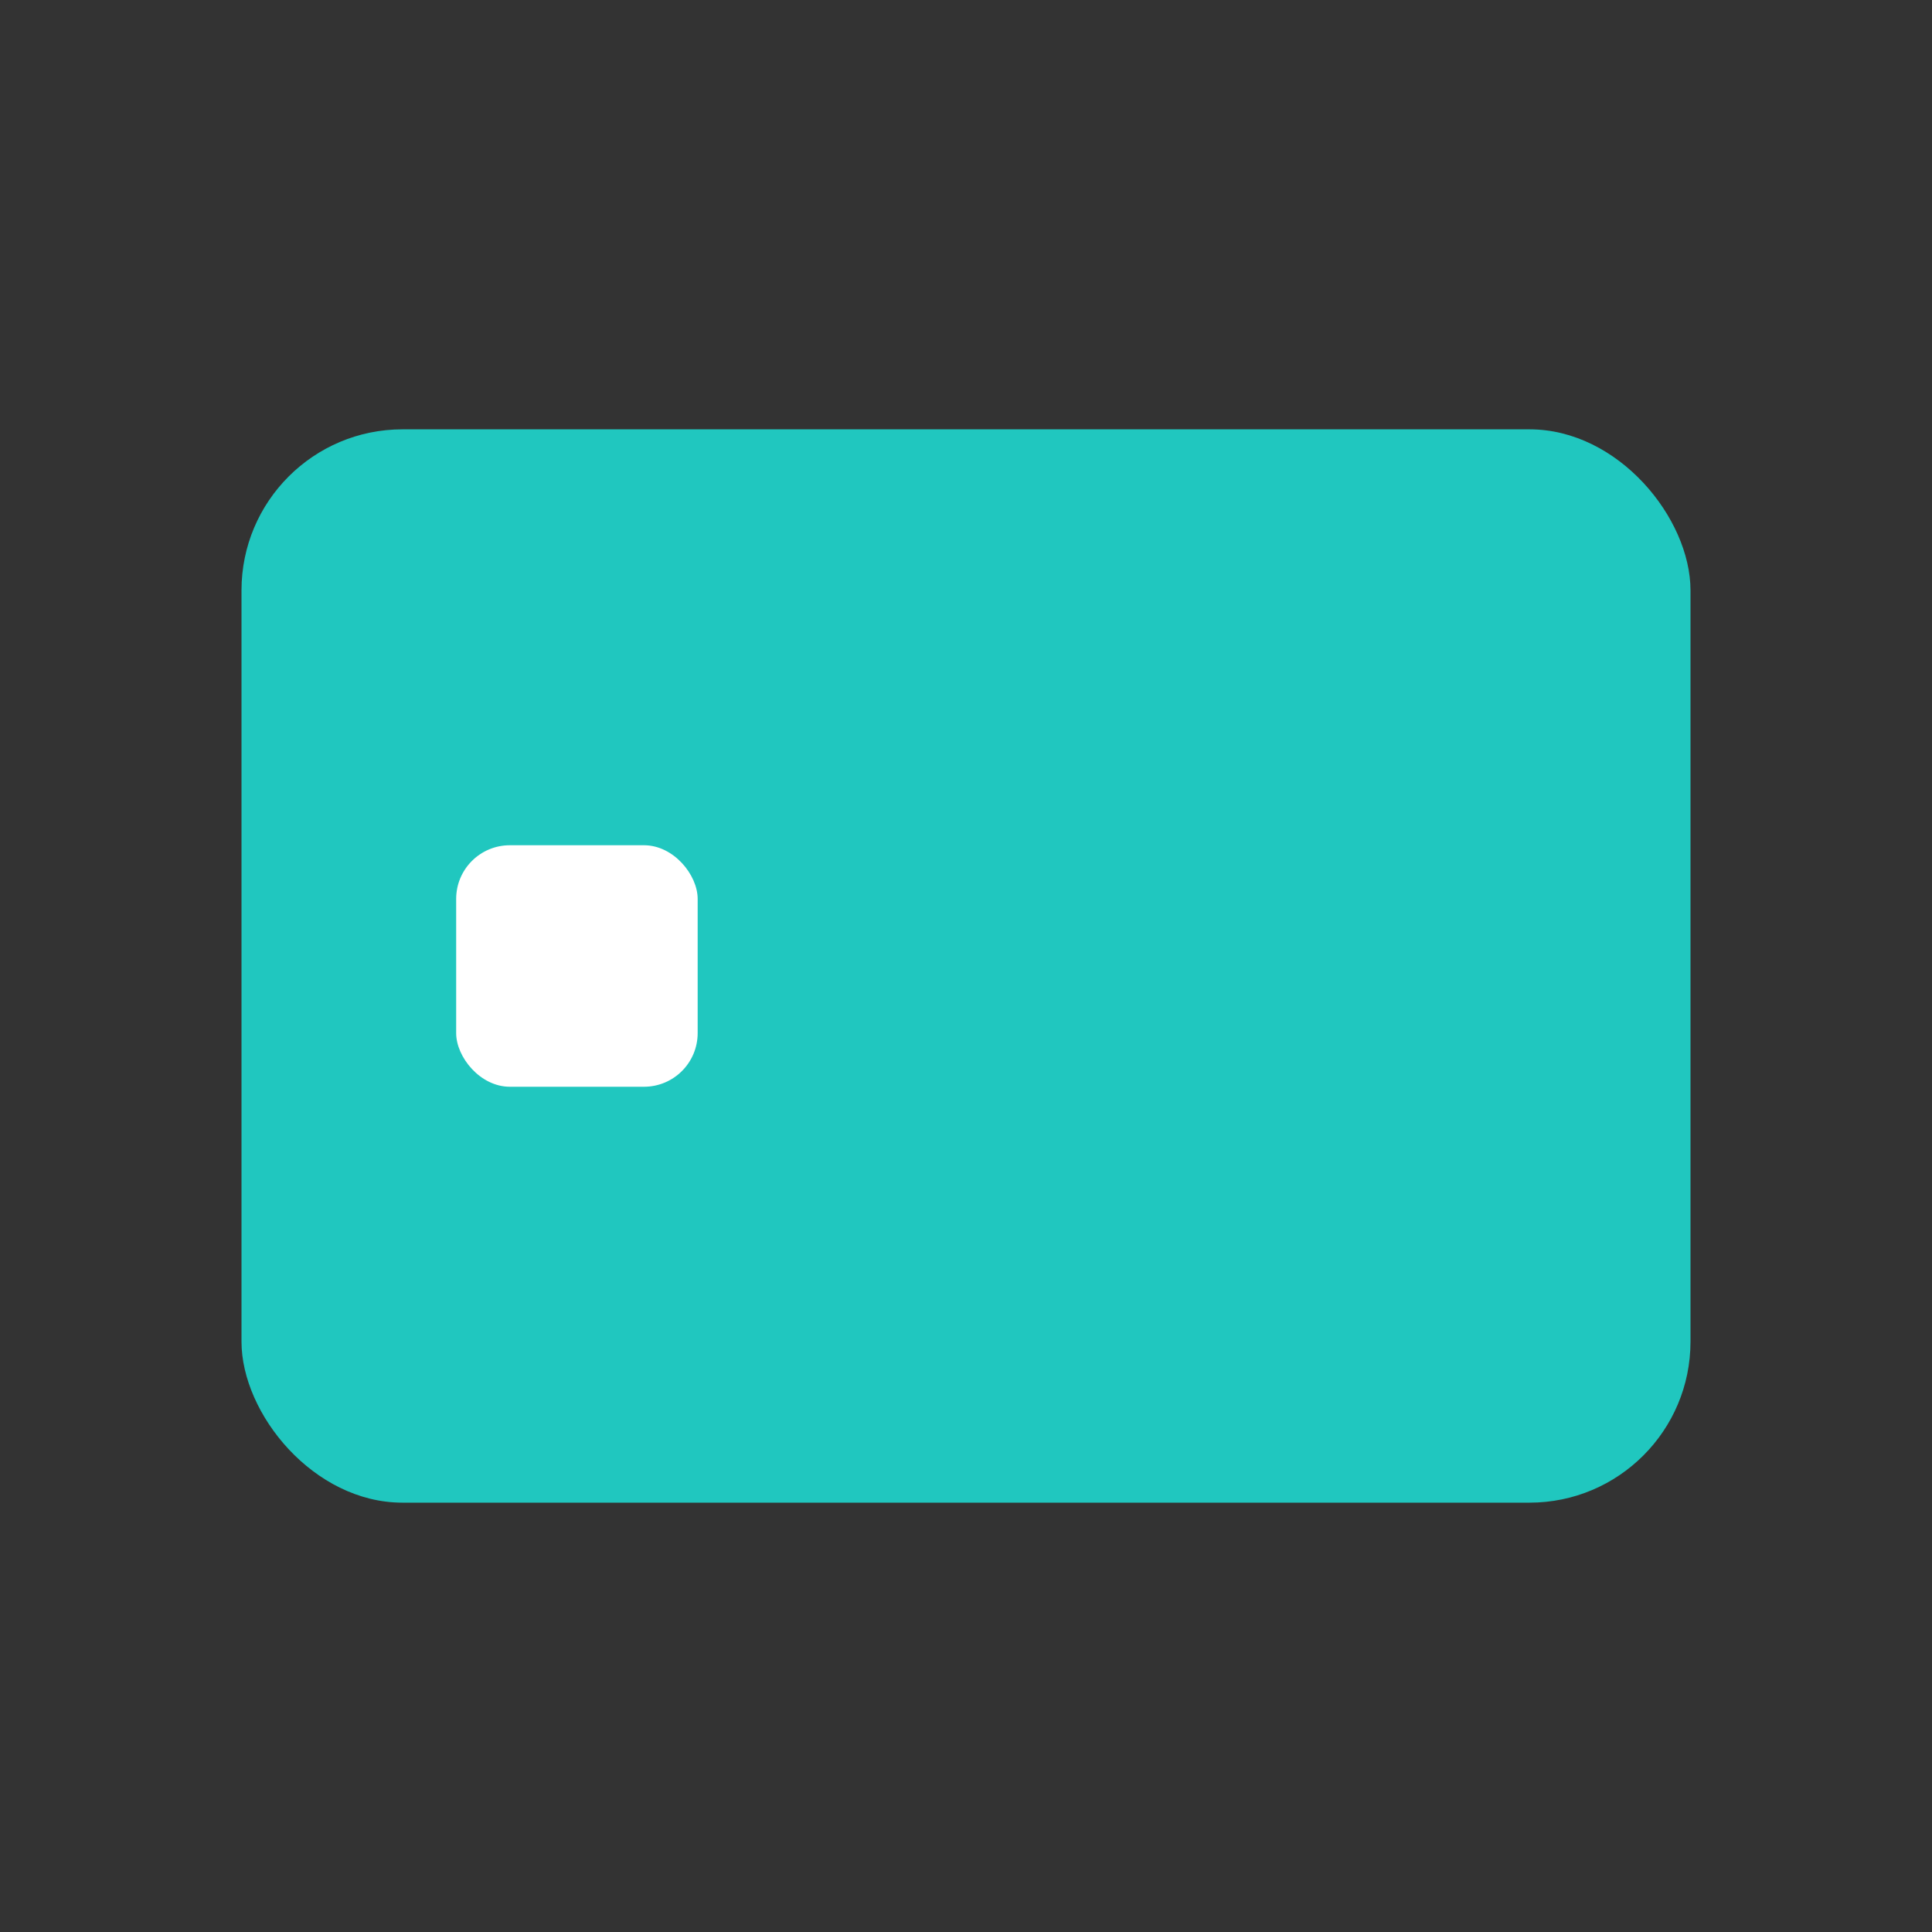 <svg width="36" height="36" viewBox="0 0 36 36" fill="none" xmlns="http://www.w3.org/2000/svg">
<rect x="0" y="0" width="36" height="36" fill="#333333" stroke="none"/>
<rect x="4.5" y="8" width="27" height="20" rx="3" fill="#20C7BF"/>
<rect x="8.5" y="15.75" width="4.5" height="4.5" rx="1" fill="white"/>
</svg>
